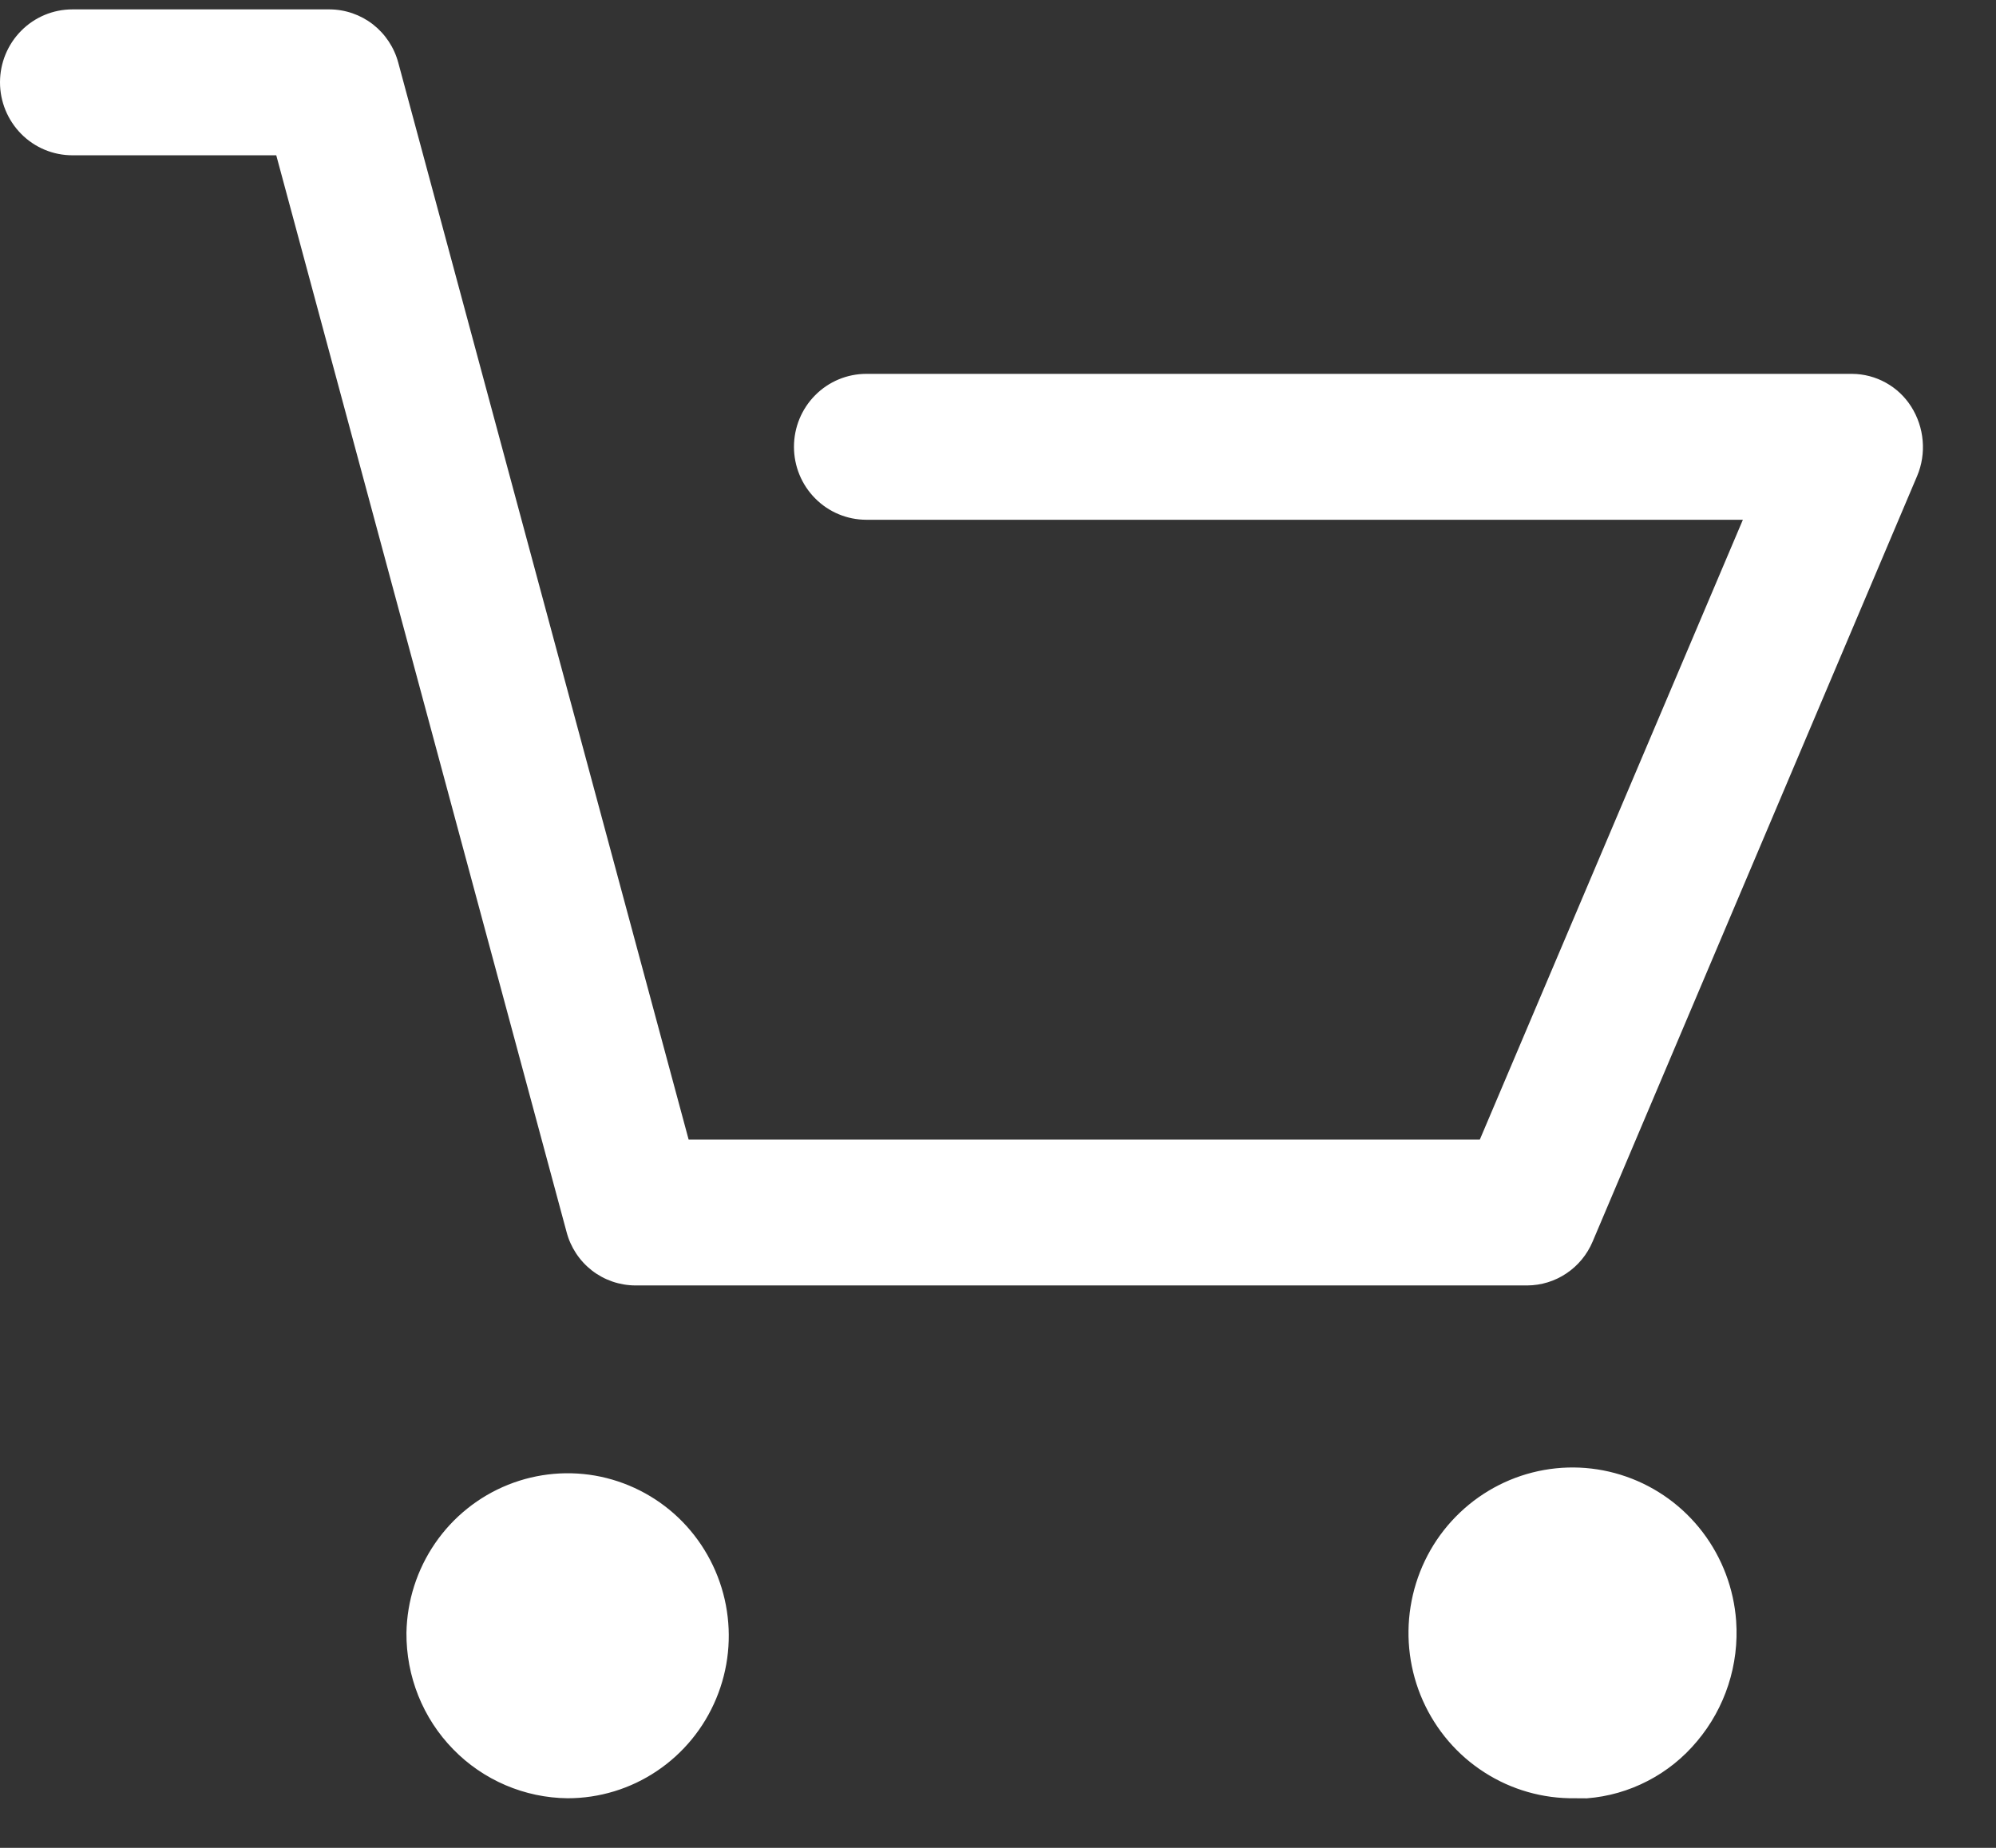 <svg width="27" height="25" viewBox="0 0 27 25" fill="none" xmlns="http://www.w3.org/2000/svg">
<rect x="0" y="0" width="27" height="25" fill="#333333" stroke="none"/>
<path d="M5.498 22.09C5.506 21.657 5.641 21.236 5.885 20.88C6.129 20.524 6.473 20.248 6.872 20.088C7.271 19.928 7.708 19.89 8.128 19.979C8.548 20.069 8.933 20.281 9.234 20.59C9.534 20.899 9.738 21.291 9.819 21.716C9.9 22.142 9.855 22.581 9.688 22.981C9.522 23.38 9.243 23.721 8.885 23.961C8.528 24.201 8.108 24.329 7.678 24.329C7.39 24.326 7.104 24.266 6.838 24.152C6.572 24.038 6.331 23.873 6.129 23.665C5.926 23.457 5.766 23.211 5.658 22.941C5.55 22.671 5.496 22.382 5.498 22.09ZM21.305 24.329C20.871 24.335 20.445 24.214 20.08 23.979C19.714 23.745 19.425 23.407 19.247 23.008C19.07 22.61 19.012 22.167 19.081 21.736C19.15 21.304 19.342 20.902 19.635 20.58C19.928 20.258 20.308 20.029 20.728 19.922C21.148 19.815 21.59 19.834 22 19.978C22.409 20.121 22.768 20.382 23.032 20.729C23.296 21.076 23.453 21.493 23.485 21.929C23.527 22.521 23.337 23.106 22.956 23.558C22.771 23.78 22.544 23.963 22.288 24.095C22.032 24.228 21.752 24.308 21.465 24.33L21.305 24.329ZM8.594 17.391C8.381 17.39 8.175 17.319 8.007 17.189C7.839 17.058 7.718 16.875 7.664 16.668L3.737 2.101H0.979C0.719 2.101 0.47 1.997 0.287 1.812C0.103 1.626 0 1.375 0 1.114C0 0.852 0.103 0.601 0.287 0.416C0.47 0.231 0.719 0.127 0.979 0.127H4.458C4.67 0.128 4.876 0.199 5.044 0.329C5.212 0.46 5.333 0.643 5.388 0.85L9.315 15.417H20.018L23.576 7.032H11.719C11.459 7.032 11.21 6.928 11.027 6.743C10.843 6.558 10.74 6.307 10.74 6.045C10.74 5.783 10.843 5.532 11.027 5.347C11.21 5.162 11.459 5.058 11.719 5.058H25.053C25.213 5.059 25.37 5.1 25.51 5.178C25.65 5.255 25.768 5.367 25.854 5.503C25.941 5.641 25.994 5.798 26.008 5.962C26.022 6.125 25.997 6.289 25.933 6.44L21.543 16.799C21.469 16.974 21.346 17.123 21.189 17.228C21.033 17.333 20.849 17.39 20.66 17.391H8.594Z" fill="white"/>
</svg>
